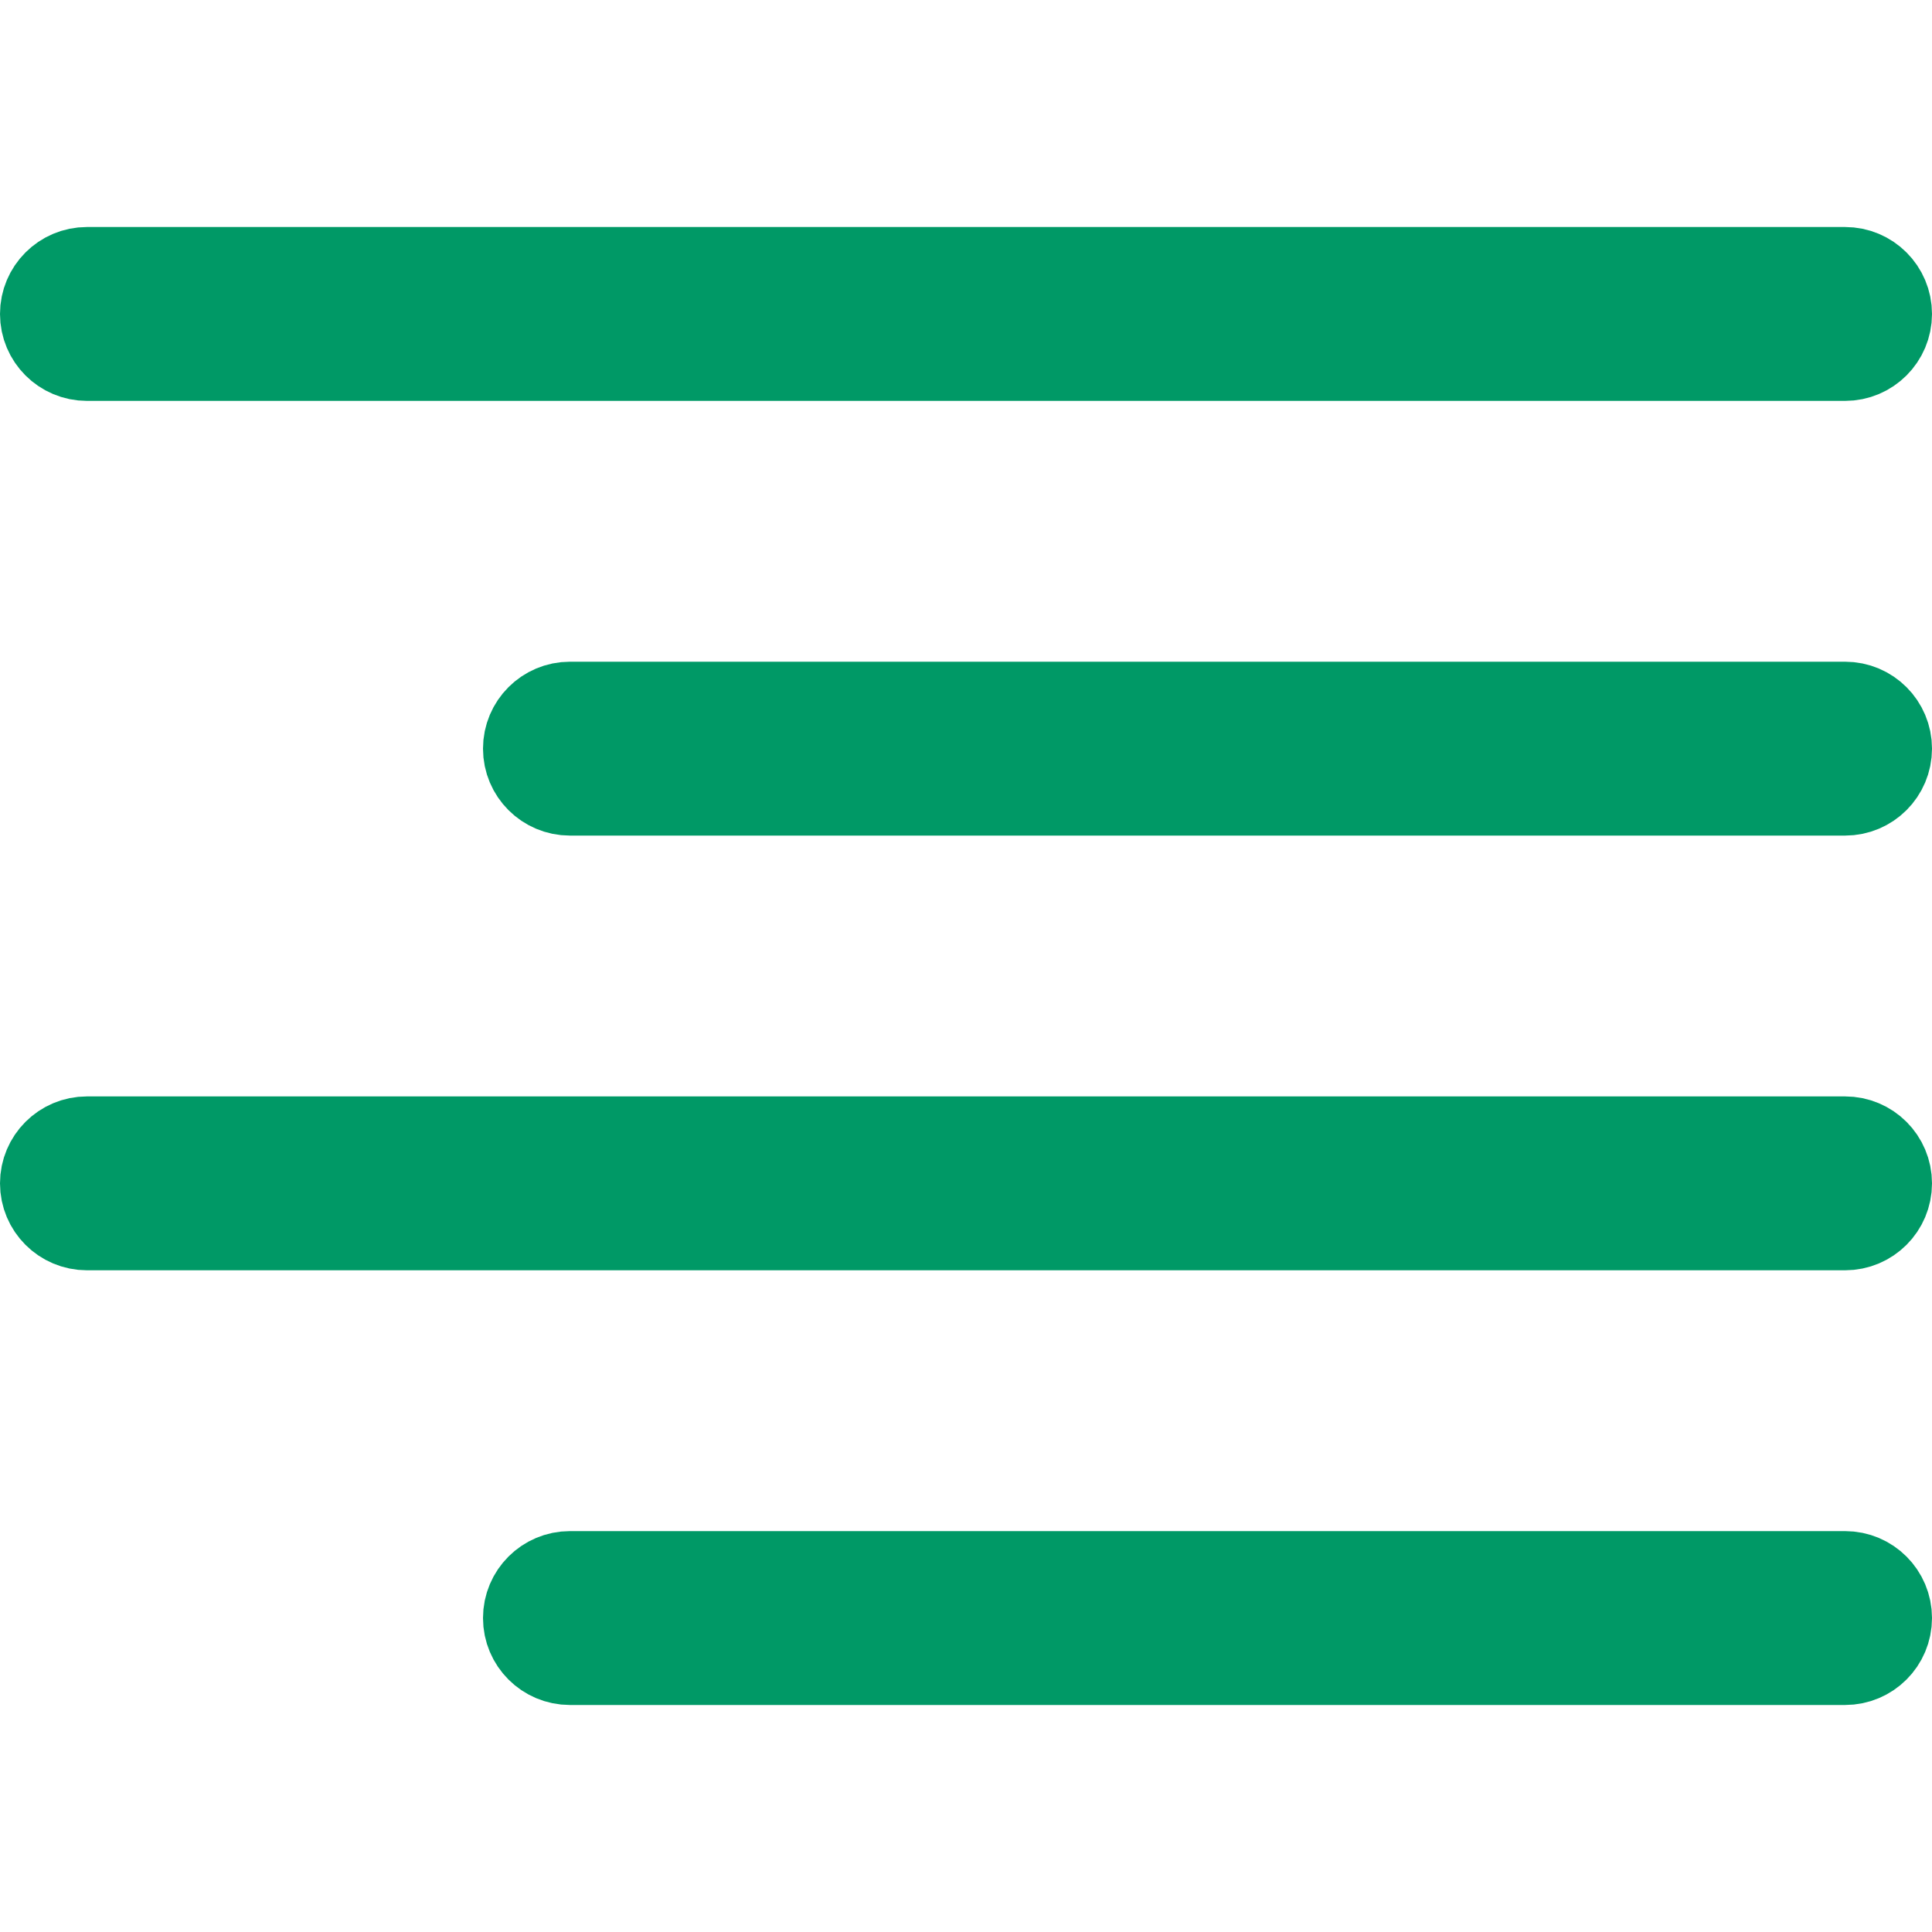 <svg width="400" height="400" viewBox="0 0 400 400" fill="none" xmlns="http://www.w3.org/2000/svg">
<path d="M382 56H18C13.029 56 9 60.029 9 65C9 69.971 13.029 74 18 74H382C386.971 74 391 69.971 391 65C391 60.029 386.971 56 382 56Z" stroke="#009966" stroke-width="18"/>
<path d="M382 146H118C113.029 146 109 150.029 109 155C109 159.971 113.029 164 118 164H382C386.971 164 391 159.971 391 155C391 150.029 386.971 146 382 146Z" stroke="#009966" stroke-width="18"/>
<path d="M382 236H18C13.029 236 9 240.029 9 245C9 249.971 13.029 254 18 254H382C386.971 254 391 249.971 391 245C391 240.029 386.971 236 382 236Z" stroke="#009966" stroke-width="18"/>
<path d="M382 326H118C113.029 326 109 330.029 109 335C109 339.971 113.029 344 118 344H382C386.971 344 391 339.971 391 335C391 330.029 386.971 326 382 326Z" stroke="#009966" stroke-width="18"/>
</svg>
